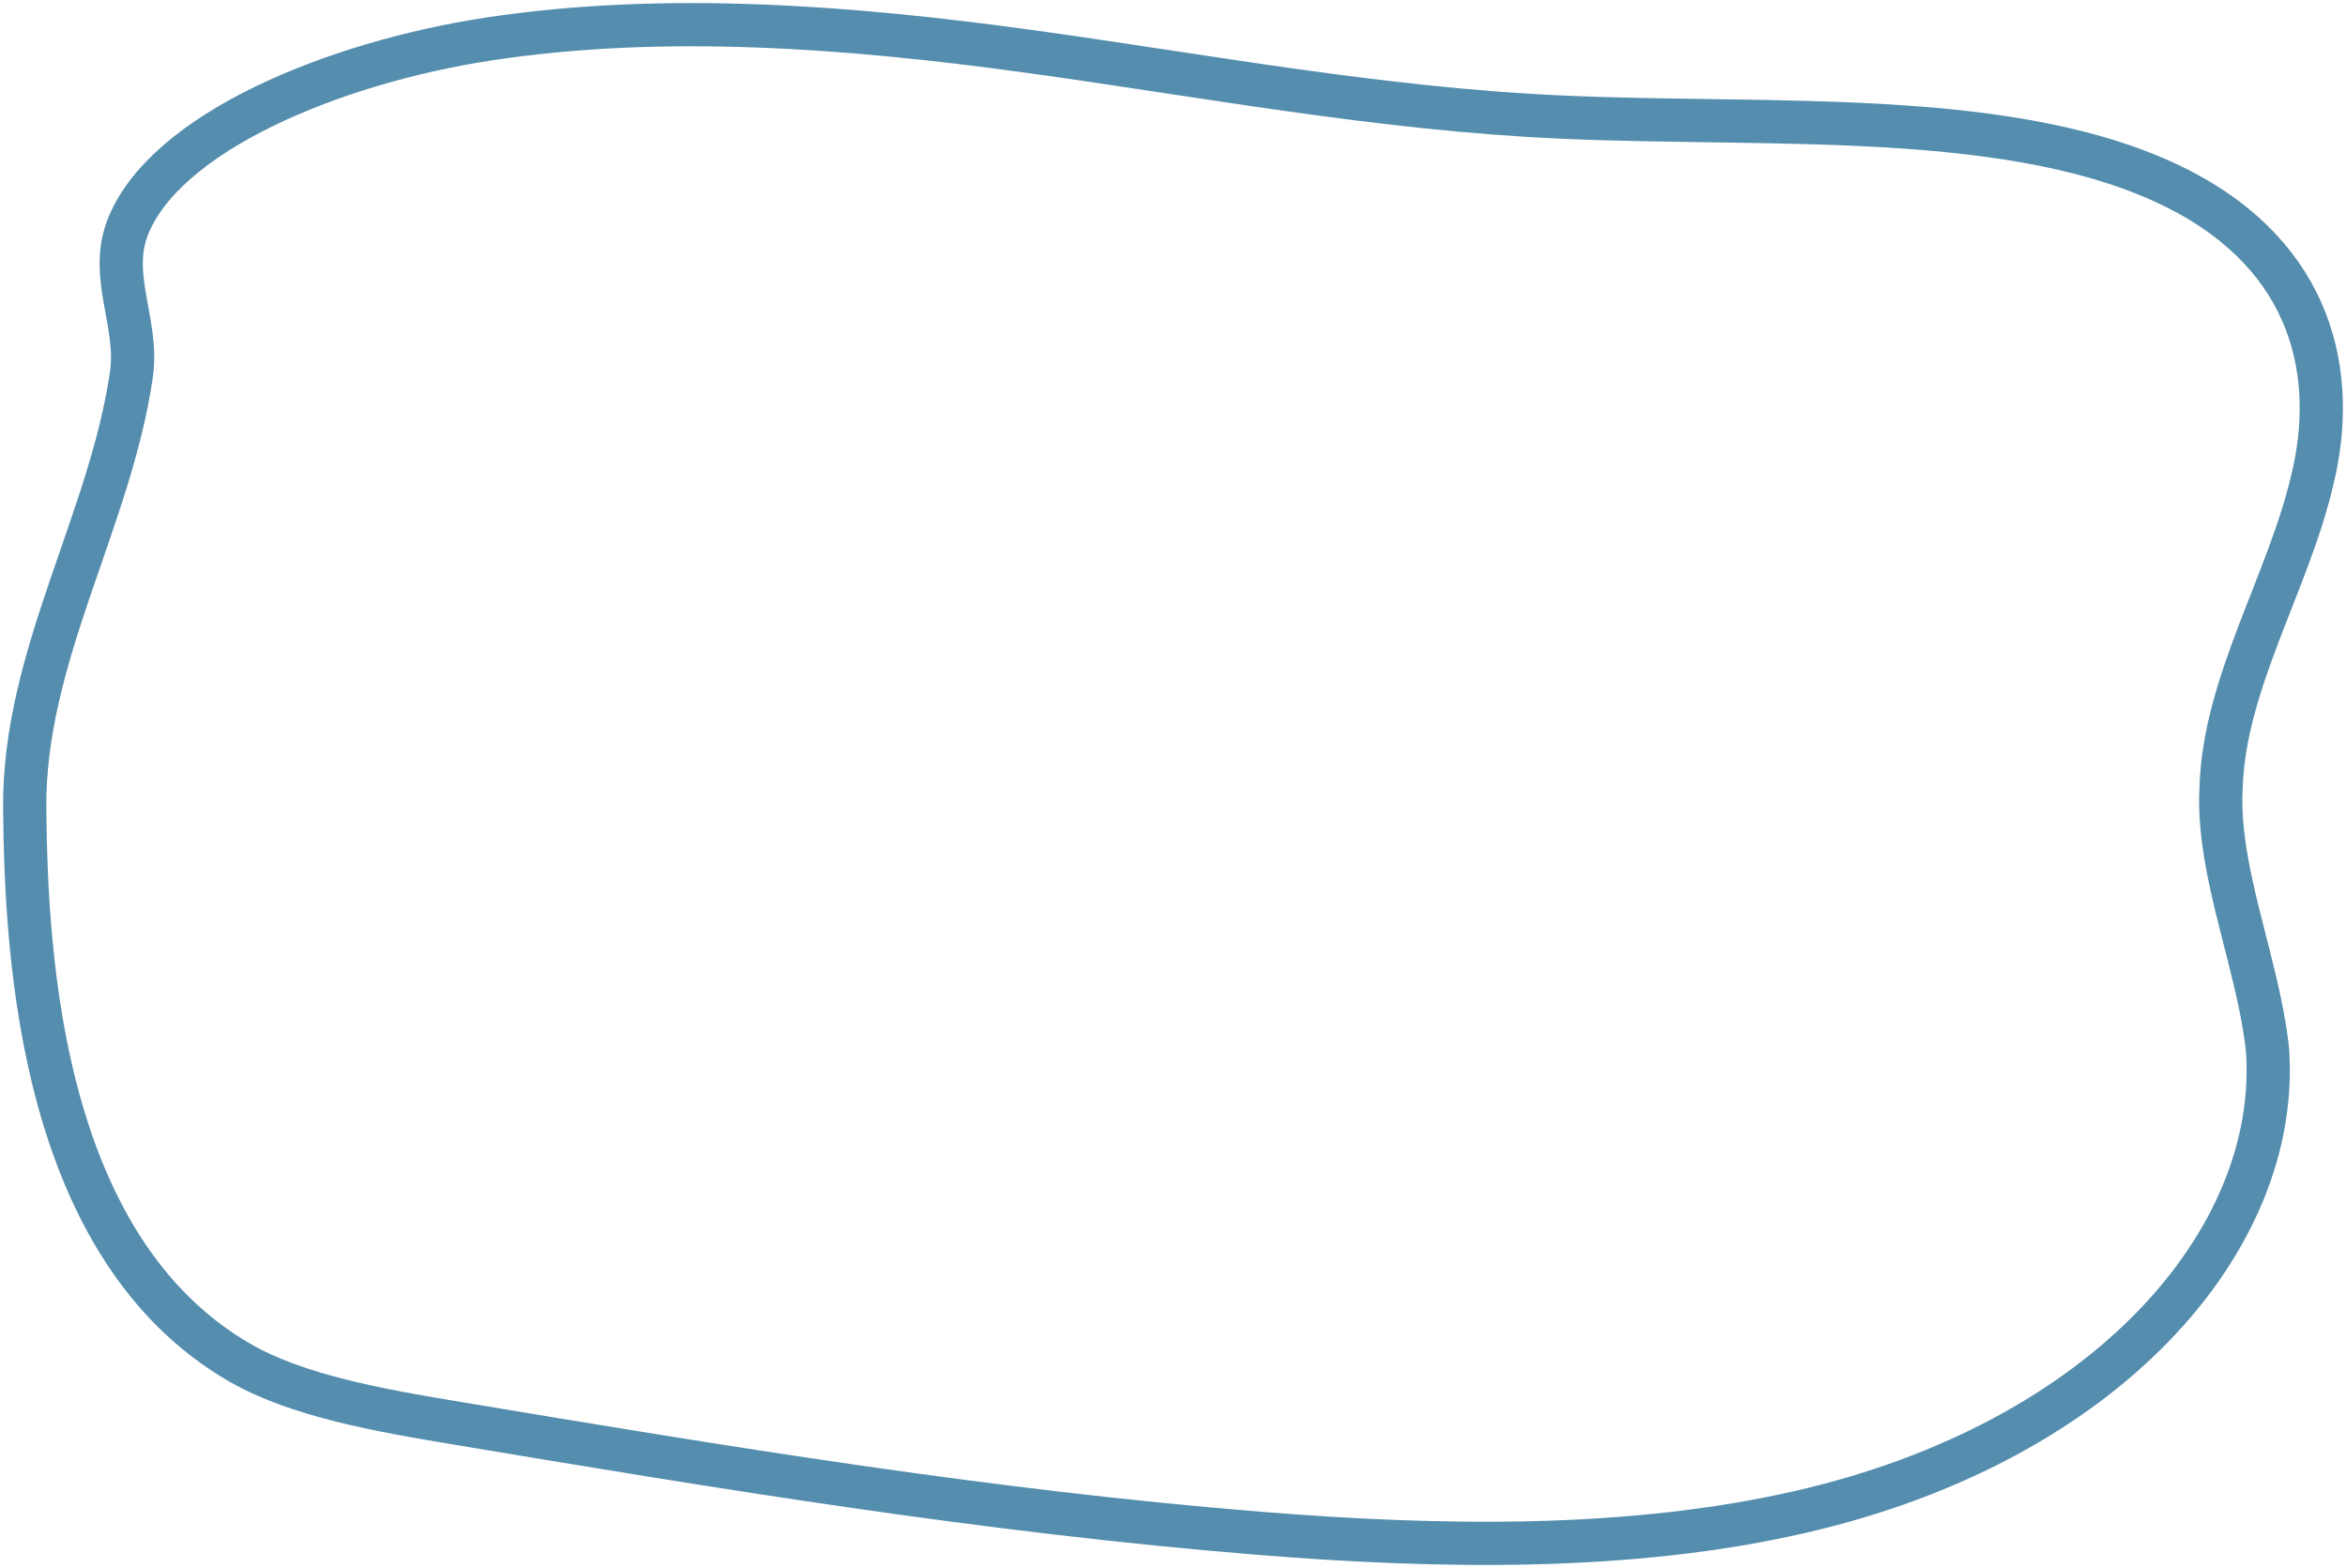 <svg width="380" height="254" viewBox="0 0 380 254" fill="none" xmlns="http://www.w3.org/2000/svg">
<path d="M360.677 139.517C359.994 135.568 359.538 131.62 359.766 127.672C360.221 110.694 370.692 94.374 374.561 77.659C378.658 60.813 374.789 41.729 352.71 30.542C326.534 17.381 287.384 20.539 252.787 18.96C223.424 17.644 195.2 12.248 166.52 8.299C137.841 4.351 107.568 1.982 79.116 6.325C54.078 10.142 26.537 21.461 20.619 36.991C17.66 44.888 22.439 52.389 21.302 60.549C17.887 84.371 3.775 106.35 4.003 130.962C4.23 155.442 6.734 202.164 38.828 220.721C48.16 226.117 61.59 228.487 74.336 230.592C116.9 237.699 159.919 244.806 203.849 248.36C233.212 250.729 263.94 251.255 291.481 244.938C341.102 233.619 369.554 200.848 367.277 169.919C366.139 159.785 362.497 149.651 360.677 139.517Z" stroke="#4281A4" stroke-opacity="0.9" stroke-width="7" stroke-miterlimit="10"/>
</svg>
